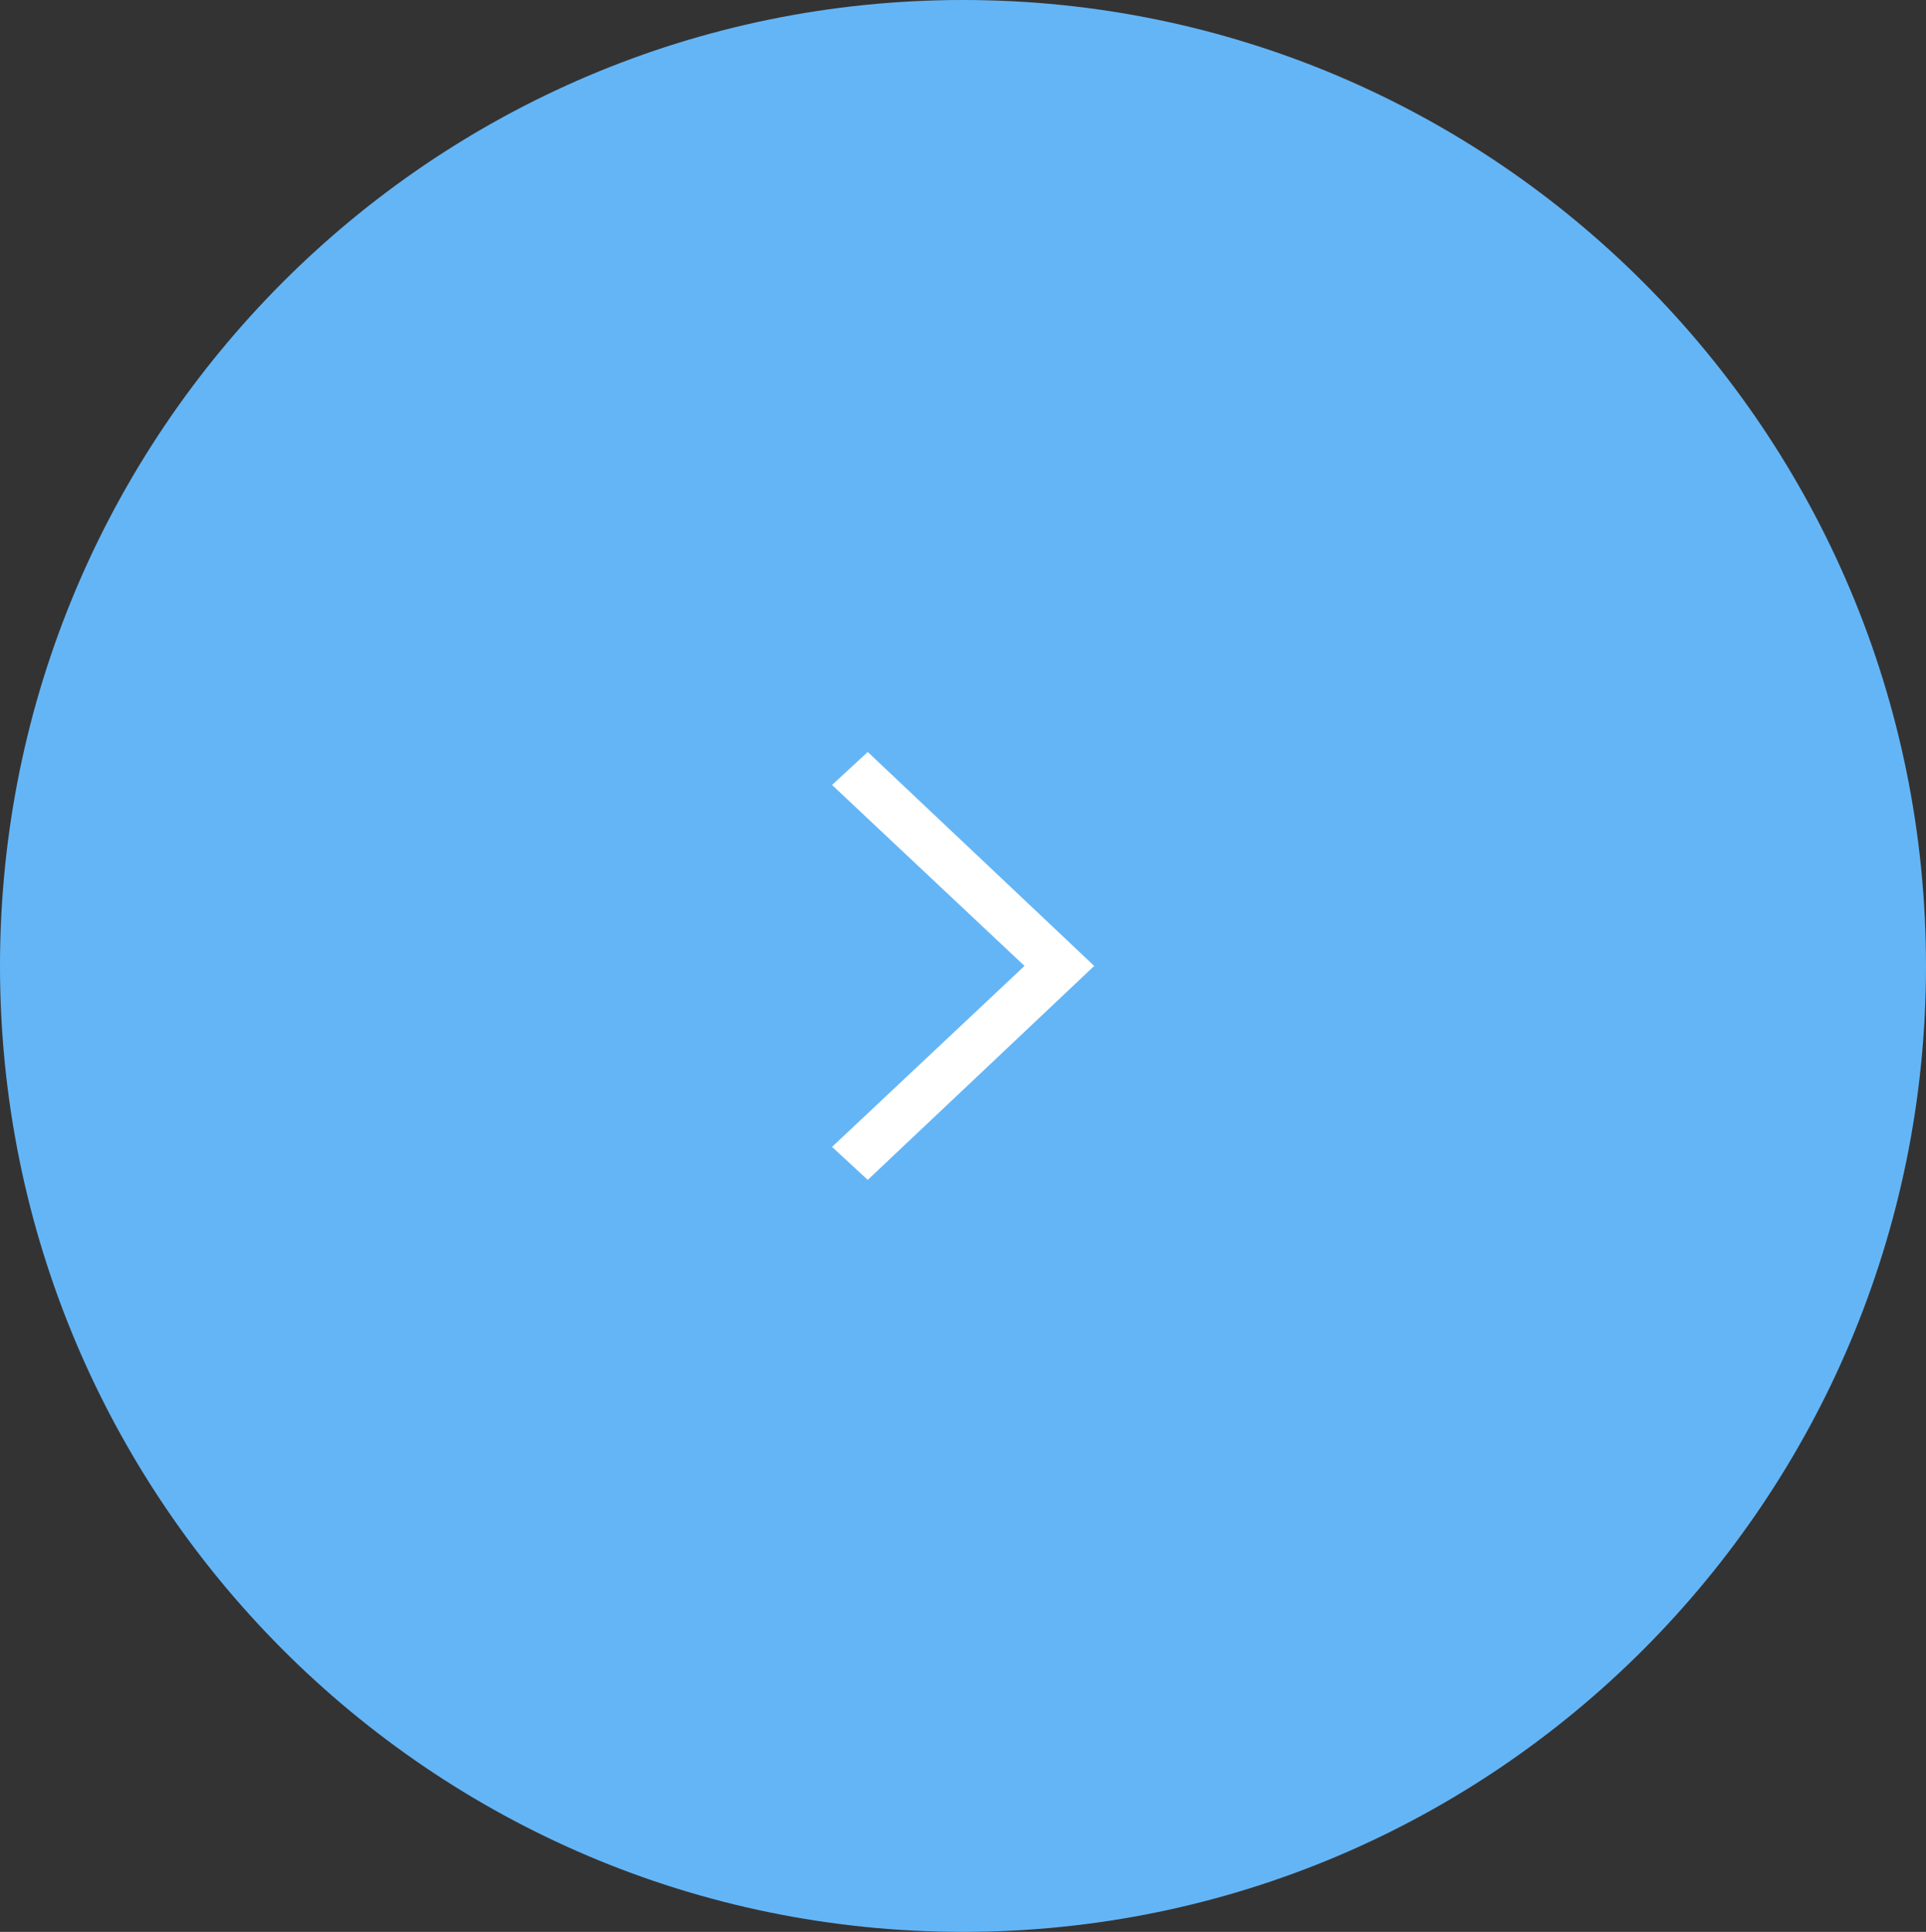 <svg id="Grupo_78294" data-name="Grupo 78294" xmlns="http://www.w3.org/2000/svg" width="47.85" height="48" viewBox="0 0 47.85 48">
  <rect x="0" y="0" width="47.85" height="48" fill="#333333" stroke="none"/>
  <g id="Rectangle" transform="translate(0 48) rotate(-90)" fill="#64b5f6">
    <path d="M 24 47.35 C 20.827 47.35 17.749 46.731 14.852 45.509 C 12.054 44.33 9.541 42.64 7.382 40.489 C 5.224 38.337 3.53 35.832 2.346 33.043 C 1.121 30.155 0.5 27.088 0.5 23.925 C 0.5 20.763 1.121 17.695 2.346 14.808 C 3.53 12.018 5.224 9.513 7.382 7.362 C 9.541 5.21 12.054 3.521 14.852 2.341 C 17.749 1.119 20.827 0.5 24 0.5 C 27.173 0.5 30.251 1.119 33.148 2.341 C 35.946 3.521 38.459 5.21 40.618 7.362 C 42.776 9.513 44.47 12.018 45.654 14.808 C 46.879 17.695 47.5 20.763 47.5 23.925 C 47.5 27.088 46.879 30.155 45.654 33.043 C 44.47 35.832 42.776 38.337 40.618 40.489 C 38.459 42.64 35.946 44.33 33.148 45.509 C 30.251 46.731 27.173 47.35 24 47.35 Z" stroke="none"/>
    <path d="M 24 46.85 C 27.106 46.85 30.118 46.244 32.953 45.049 C 35.692 43.894 38.152 42.241 40.265 40.135 C 42.377 38.029 44.035 35.577 45.193 32.847 C 46.392 30.022 47 27.02 47 23.925 C 47 20.83 46.392 17.828 45.193 15.003 C 44.035 12.273 42.377 9.821 40.265 7.716 C 38.152 5.61 35.692 3.956 32.953 2.802 C 30.118 1.606 27.106 1 24 1 C 20.894 1 17.882 1.606 15.047 2.802 C 12.308 3.956 9.848 5.61 7.735 7.716 C 5.623 9.822 3.965 12.273 2.807 15.003 C 1.608 17.828 1 20.83 1 23.925 C 1 27.02 1.608 30.022 2.807 32.847 C 3.965 35.577 5.623 38.029 7.735 40.135 C 9.848 42.241 12.308 43.894 15.047 45.049 C 17.882 46.244 20.894 46.85 24 46.85 M 24 47.85 C 10.745 47.85 -3.552713678800501e-15 37.139 -3.552713678800501e-15 23.925 C -3.552713678800501e-15 10.712 10.745 4.713134785561124e-06 24 4.713134785561124e-06 C 37.255 4.713134785561124e-06 48 10.712 48 23.925 C 48 37.139 37.255 47.85 24 47.85 Z" stroke="none" fill="#64b5f6"/>
  </g>
  <path id="Path" d="M0,10.5,1.625,12l6.35-6L1.625,0,0,1.5,4.785,6Z" transform="translate(19.938 18)" fill="#fff" stroke="#64b5f6" stroke-width="1"/>
</svg>
